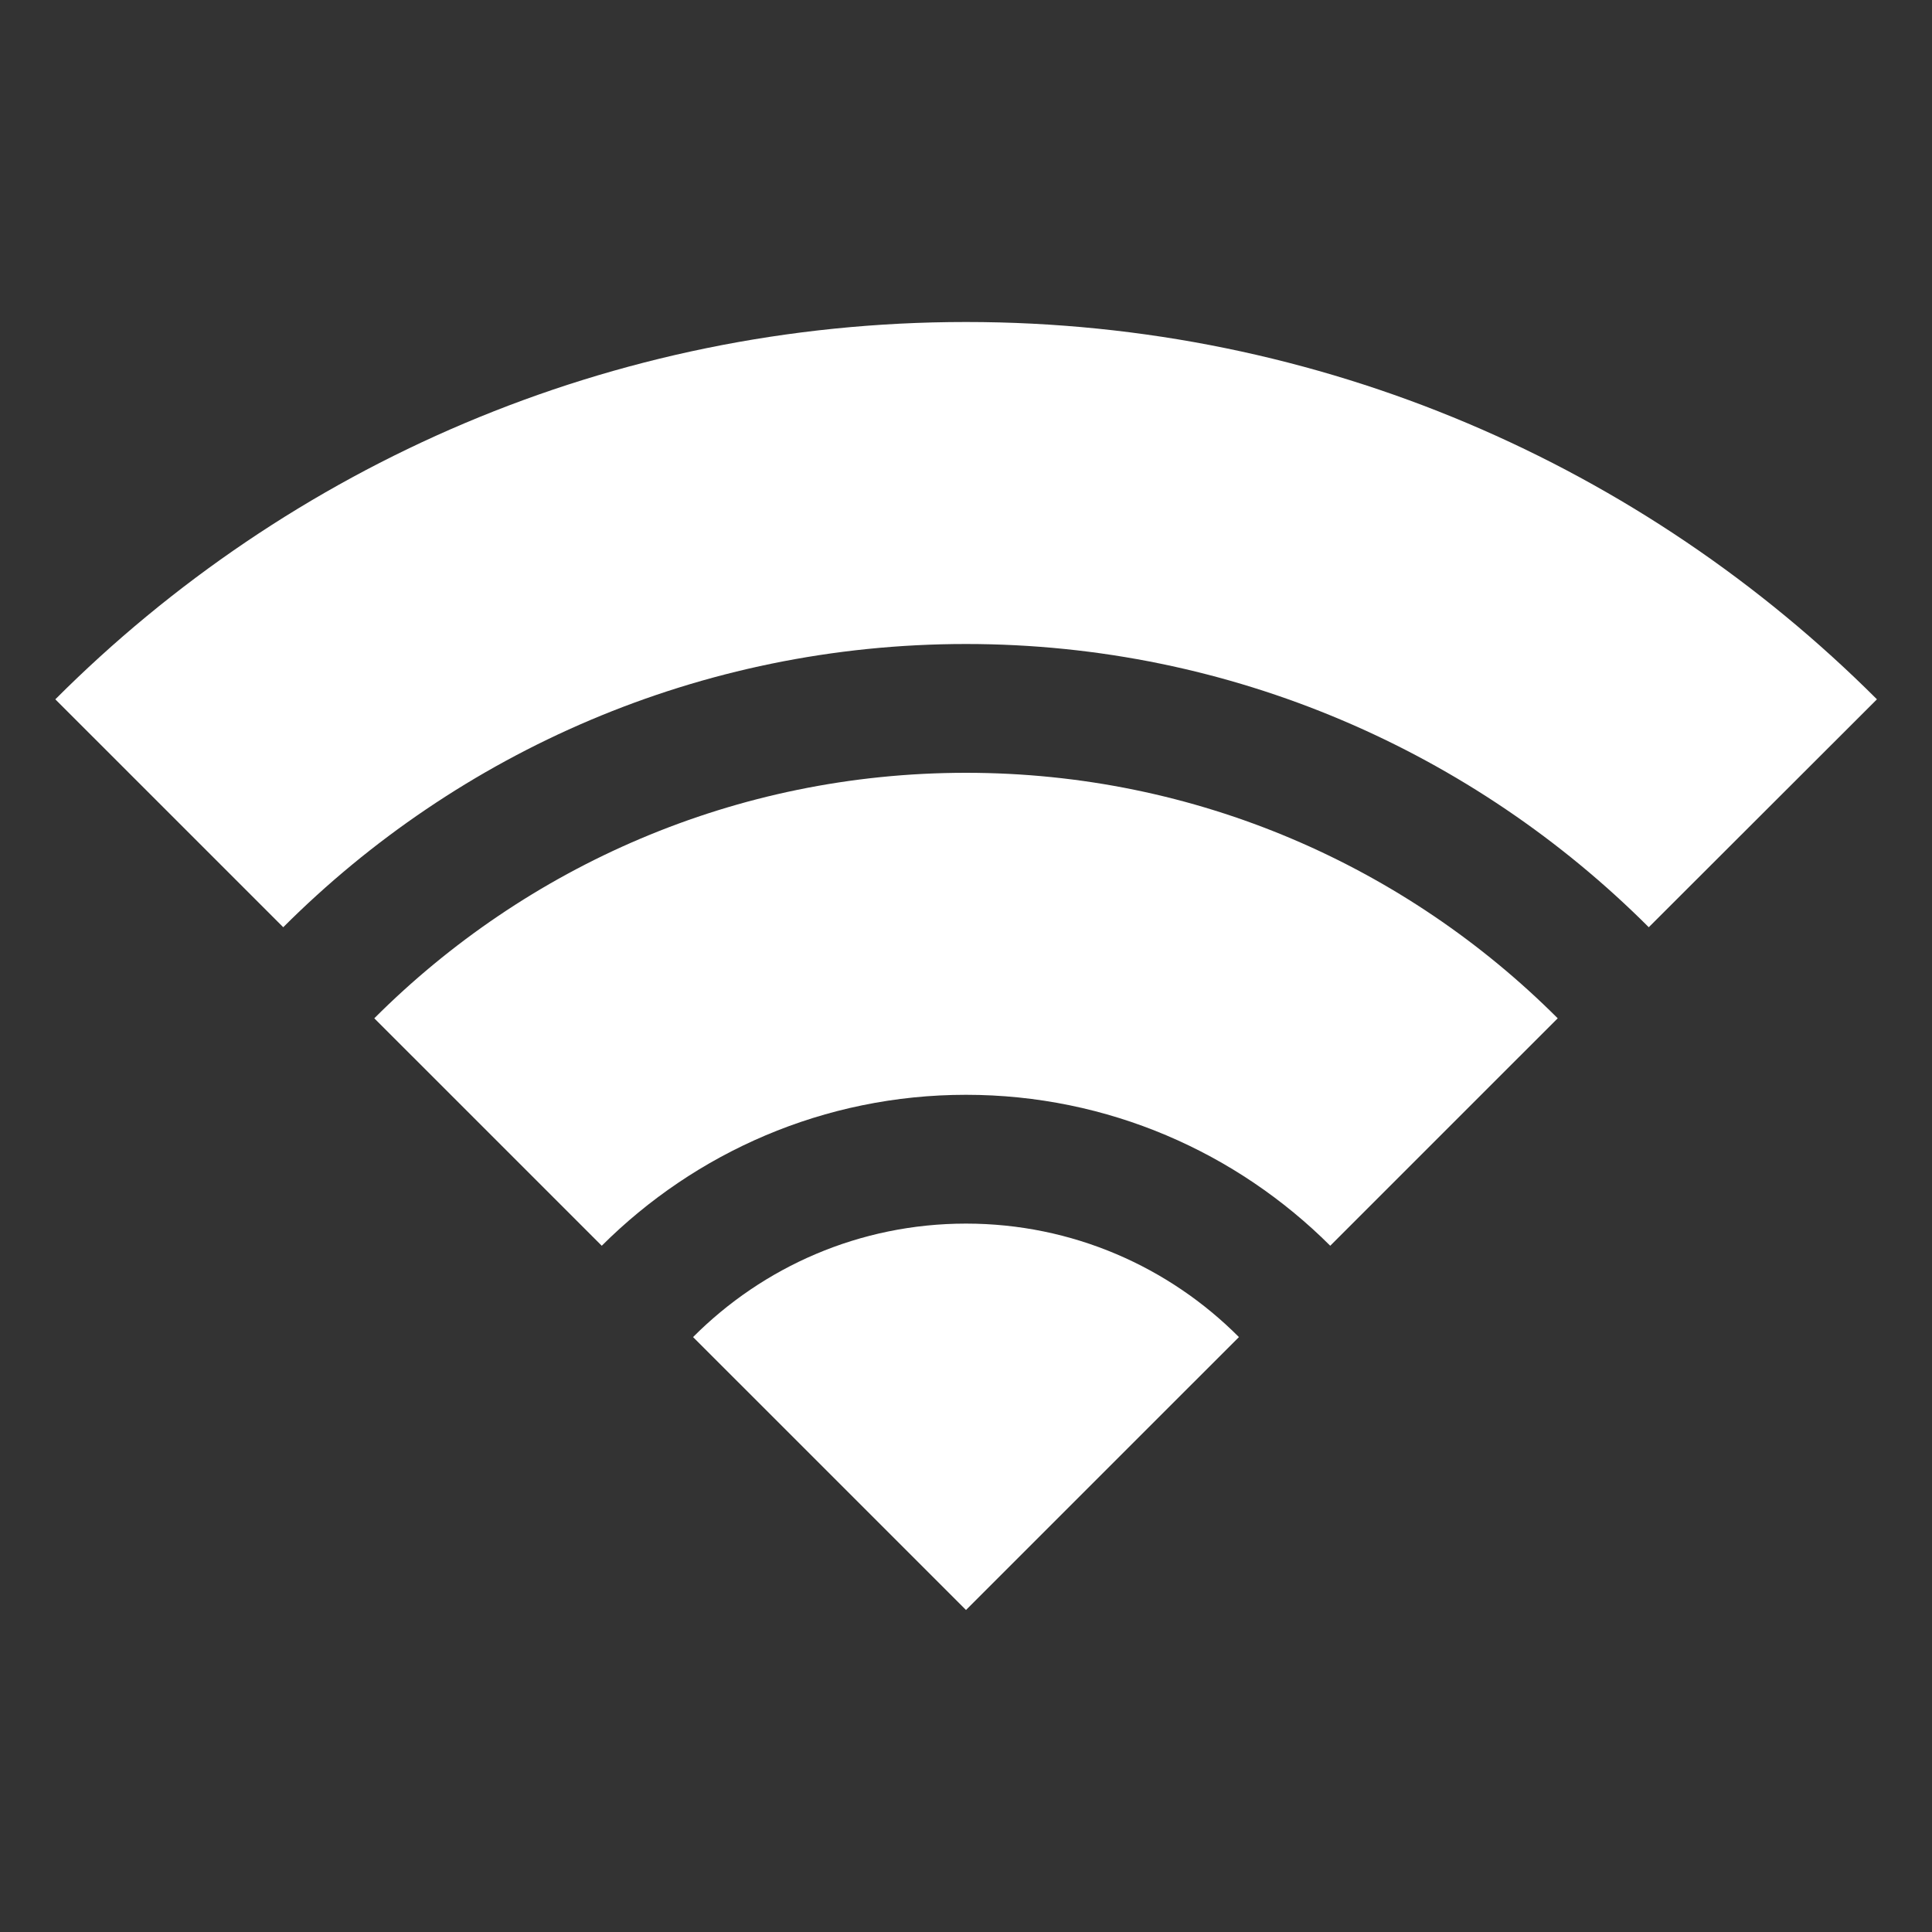 <?xml version="1.0" encoding="UTF-8"?>
<svg xmlns="http://www.w3.org/2000/svg" xmlns:xlink="http://www.w3.org/1999/xlink" viewBox="0 0 30 30" width="30px" height="30px">
<rect x="0" y="0" width="30" height="30" fill="#333333" stroke="none"/>
<g id="surface32411898">
<path style=" stroke:none;fill-rule:nonzero;fill:rgb(100%,100%,100%);fill-opacity:1;" d="M 15 5 C 9.477 5 4.477 7.238 0.859 10.859 L 4.398 14.398 C 7.113 11.684 10.863 10 15 10 C 19.137 10 22.887 11.684 25.602 14.398 L 29.145 10.859 C 25.523 7.238 20.523 5 15 5 Z M 15 12 C 11.414 12 8.168 13.457 5.812 15.812 L 9.344 19.344 C 10.793 17.898 12.793 17 15 17 C 17.207 17 19.207 17.898 20.656 19.344 L 24.188 15.812 C 21.832 13.457 18.586 12 15 12 Z M 15 19 C 13.348 19 11.848 19.672 10.762 20.762 L 15 25 L 19.238 20.762 C 18.152 19.672 16.652 19 15 19 Z M 15 19 "/>
</g>
</svg>
